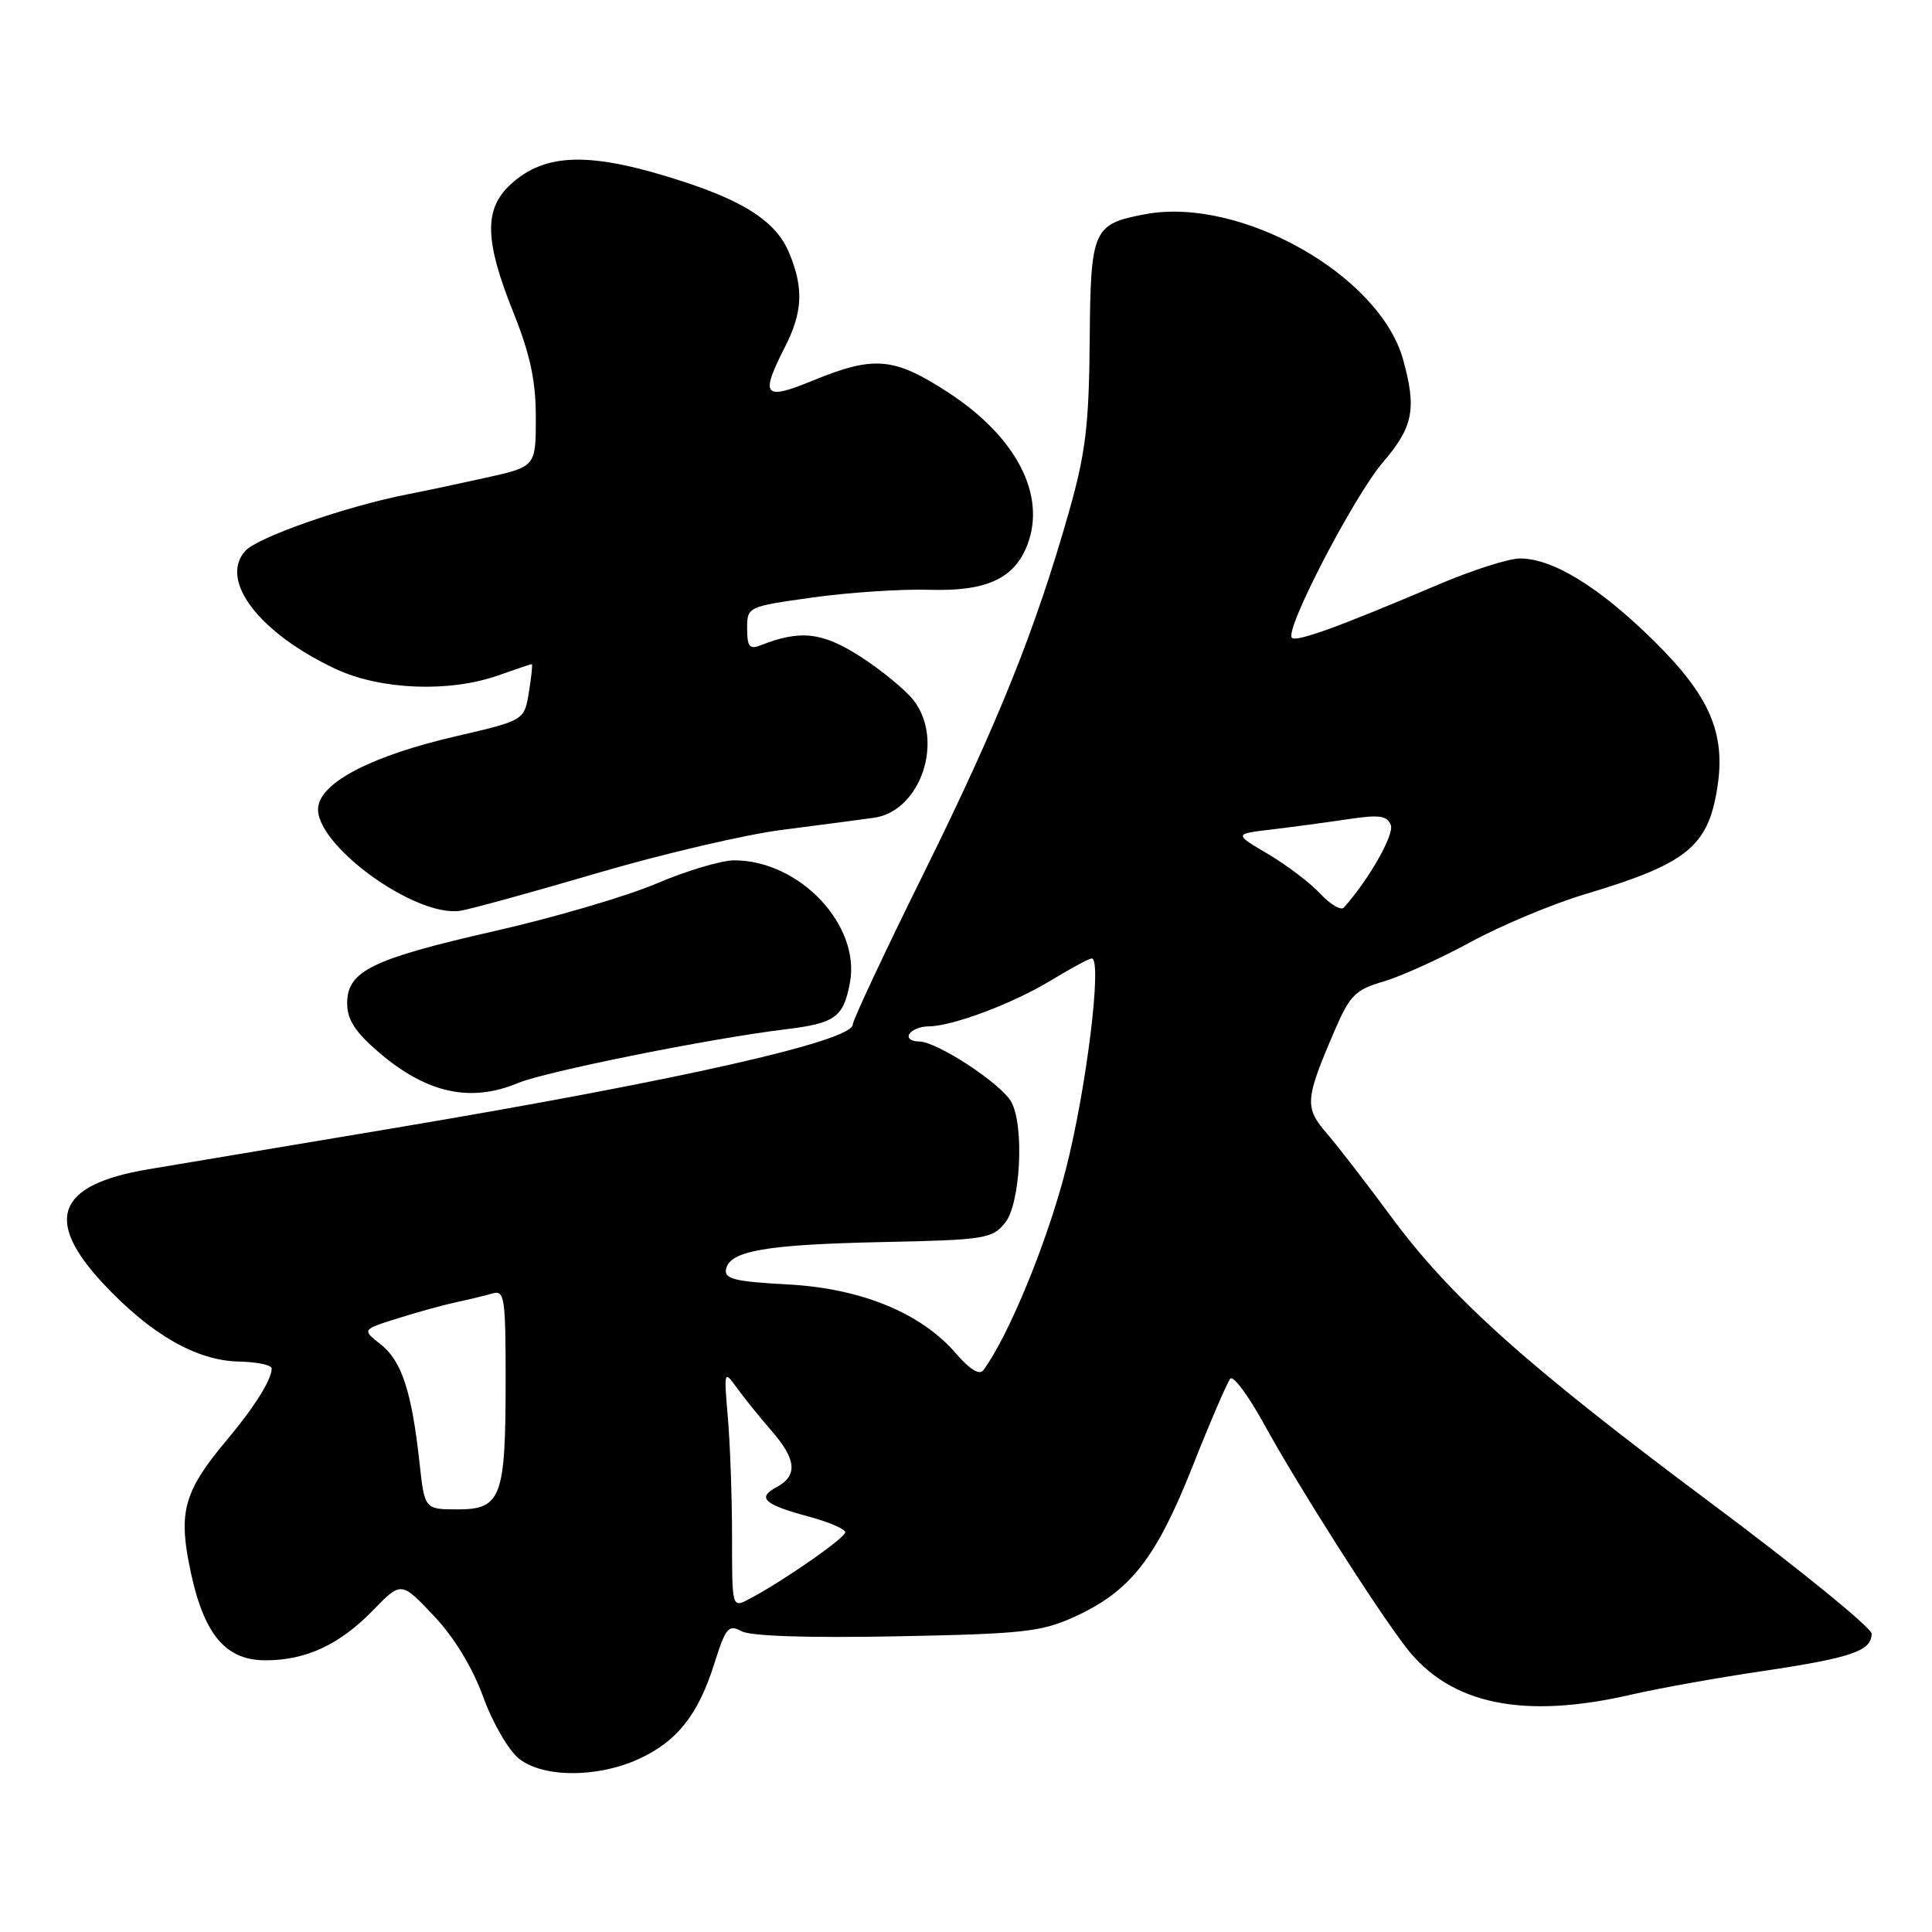 <?xml version="1.0" encoding="UTF-8" standalone="no"?>
<!DOCTYPE svg PUBLIC "-//W3C//DTD SVG 1.1//EN" "http://www.w3.org/Graphics/SVG/1.1/DTD/svg11.dtd" >
<svg xmlns="http://www.w3.org/2000/svg" xmlns:xlink="http://www.w3.org/1999/xlink" version="1.1" viewBox="0 0 256 256">
 <g >
 <path fill="currentColor"
d=" M 84.58 233.10 C 89.69 230.78 92.51 227.24 94.65 220.44 C 96.16 215.66 96.53 215.21 98.27 216.15 C 99.49 216.80 107.17 217.05 118.86 216.82 C 135.57 216.50 138.00 216.23 142.39 214.23 C 149.79 210.84 153.17 206.53 158.01 194.33 C 160.37 188.37 162.63 183.13 163.02 182.68 C 163.42 182.23 165.42 184.93 167.48 188.68 C 171.98 196.87 182.26 213.03 186.31 218.29 C 192.14 225.85 201.81 227.87 216.23 224.53 C 219.72 223.72 227.51 222.32 233.54 221.43 C 245.30 219.68 248.00 218.76 248.00 216.48 C 248.00 215.69 238.29 207.79 226.42 198.94 C 202.11 180.80 192.18 171.89 184.17 161.00 C 181.13 156.88 177.41 152.05 175.89 150.28 C 172.81 146.71 172.88 145.77 176.92 136.39 C 178.86 131.89 179.63 131.13 183.31 130.06 C 185.62 129.38 190.81 127.03 194.86 124.83 C 198.90 122.63 205.71 119.78 209.98 118.50 C 223.48 114.47 226.31 112.20 227.54 104.46 C 228.71 97.18 226.57 92.22 219.09 84.86 C 211.89 77.77 205.75 74.00 201.40 74.00 C 199.92 74.00 195.07 75.55 190.61 77.45 C 177.44 83.05 171.78 85.11 171.18 84.51 C 170.17 83.51 179.39 65.76 183.25 61.25 C 187.26 56.58 187.73 54.17 185.92 47.65 C 182.81 36.44 164.34 26.03 151.77 28.38 C 144.80 29.69 144.51 30.34 144.39 45.17 C 144.30 56.30 143.85 60.02 141.67 67.72 C 137.23 83.38 132.27 95.74 122.45 115.61 C 117.25 126.11 113.00 135.18 113.00 135.75 C 113.00 137.94 89.98 143.14 52.50 149.43 C 37.65 151.92 22.86 154.40 19.63 154.94 C 7.55 156.97 5.74 161.60 13.72 170.13 C 19.95 176.79 26.03 180.29 31.60 180.41 C 34.02 180.46 36.00 180.87 36.00 181.32 C 36.00 182.82 33.71 186.47 29.90 191.00 C 24.64 197.27 23.74 200.12 24.94 206.64 C 26.72 216.25 29.60 220.00 35.19 220.00 C 40.54 220.00 45.01 217.92 49.42 213.38 C 53.16 209.53 53.16 209.53 57.46 214.08 C 60.17 216.94 62.60 220.93 64.03 224.86 C 65.28 228.30 67.41 231.97 68.79 233.05 C 71.99 235.56 79.10 235.59 84.58 233.10 Z  M 68.63 143.51 C 72.27 141.99 94.09 137.60 104.00 136.40 C 110.68 135.59 111.76 134.82 112.62 130.21 C 114.05 122.58 105.94 114.00 97.29 114.00 C 95.60 114.00 90.96 115.38 87.00 117.07 C 83.03 118.76 73.36 121.60 65.50 123.38 C 49.25 127.08 46.00 128.67 46.00 132.95 C 46.00 135.11 47.06 136.75 50.21 139.45 C 56.53 144.86 62.34 146.14 68.63 143.51 Z  M 79.14 115.69 C 87.75 113.16 98.77 110.58 103.64 109.96 C 108.51 109.33 113.98 108.62 115.80 108.36 C 122.02 107.48 125.18 98.04 121.02 92.75 C 119.93 91.37 116.76 88.77 113.99 86.99 C 108.94 83.75 106.04 83.43 100.75 85.52 C 99.33 86.09 99.00 85.67 99.00 83.30 C 99.00 80.39 99.03 80.38 107.75 79.16 C 112.56 78.49 119.50 78.04 123.16 78.15 C 130.71 78.38 134.40 76.68 136.13 72.20 C 138.66 65.60 134.68 57.91 125.70 52.04 C 118.48 47.33 115.84 47.09 107.75 50.41 C 101.19 53.11 100.68 52.51 104.00 46.00 C 106.37 41.35 106.51 38.17 104.56 33.49 C 102.88 29.47 98.86 26.78 90.50 24.05 C 78.28 20.07 72.25 20.18 67.62 24.47 C 64.12 27.72 64.21 31.88 68.00 41.34 C 70.26 46.98 71.00 50.44 71.00 55.34 C 71.00 61.84 71.00 61.84 64.25 63.33 C 60.54 64.15 55.92 65.13 54.00 65.50 C 45.93 67.07 34.15 71.17 32.51 72.99 C 28.98 76.89 34.35 83.90 44.50 88.65 C 50.44 91.42 59.53 91.78 66.00 89.50 C 68.34 88.67 70.35 88.00 70.47 88.00 C 70.59 88.00 70.41 89.68 70.08 91.73 C 69.47 95.46 69.47 95.46 60.41 97.56 C 49.40 100.11 42.64 103.57 42.17 106.88 C 41.47 111.73 54.96 121.61 61.00 120.68 C 62.38 120.46 70.54 118.22 79.14 115.69 Z  M 97.00 203.68 C 97.00 198.52 96.75 191.41 96.45 187.90 C 95.91 181.54 95.92 181.52 97.70 183.98 C 98.69 185.34 100.74 187.87 102.25 189.61 C 105.54 193.39 105.73 195.54 102.89 197.06 C 100.25 198.47 101.24 199.37 107.25 200.98 C 109.86 201.69 112.00 202.61 112.00 203.03 C 112.00 203.79 103.67 209.58 99.25 211.89 C 97.00 213.07 97.00 213.07 97.00 203.68 Z  M 55.58 193.75 C 54.55 184.37 53.22 180.32 50.45 178.14 C 47.95 176.18 47.95 176.18 52.73 174.68 C 55.35 173.85 58.85 172.89 60.50 172.54 C 62.15 172.19 64.29 171.67 65.25 171.39 C 66.85 170.91 67.00 171.91 67.00 182.87 C 67.00 198.42 66.42 200.00 60.65 200.00 C 56.26 200.00 56.26 200.00 55.58 193.75 Z  M 126.69 179.36 C 122.06 173.97 114.09 170.70 104.31 170.19 C 97.40 169.82 95.96 169.47 96.20 168.19 C 96.67 165.74 101.44 164.91 116.93 164.58 C 130.50 164.30 131.47 164.14 133.18 162.03 C 135.21 159.52 135.75 149.27 134.02 146.04 C 132.73 143.63 124.16 138.00 121.77 138.00 C 120.73 138.00 120.16 137.55 120.50 137.00 C 120.84 136.45 121.98 136.00 123.02 136.00 C 126.17 136.00 134.19 132.99 139.27 129.90 C 141.89 128.31 144.31 127.00 144.66 127.00 C 146.09 127.00 143.96 144.32 141.21 155.03 C 138.74 164.64 133.63 177.07 130.29 181.57 C 129.78 182.25 128.49 181.46 126.69 179.36 Z  M 174.94 118.42 C 173.60 116.98 170.47 114.61 168.00 113.15 C 163.50 110.50 163.50 110.50 168.50 109.91 C 171.25 109.58 175.80 108.97 178.60 108.55 C 182.76 107.92 183.81 108.07 184.29 109.32 C 184.78 110.58 181.35 116.60 178.06 120.26 C 177.68 120.68 176.28 119.85 174.94 118.42 Z "/>
</g>
</svg>